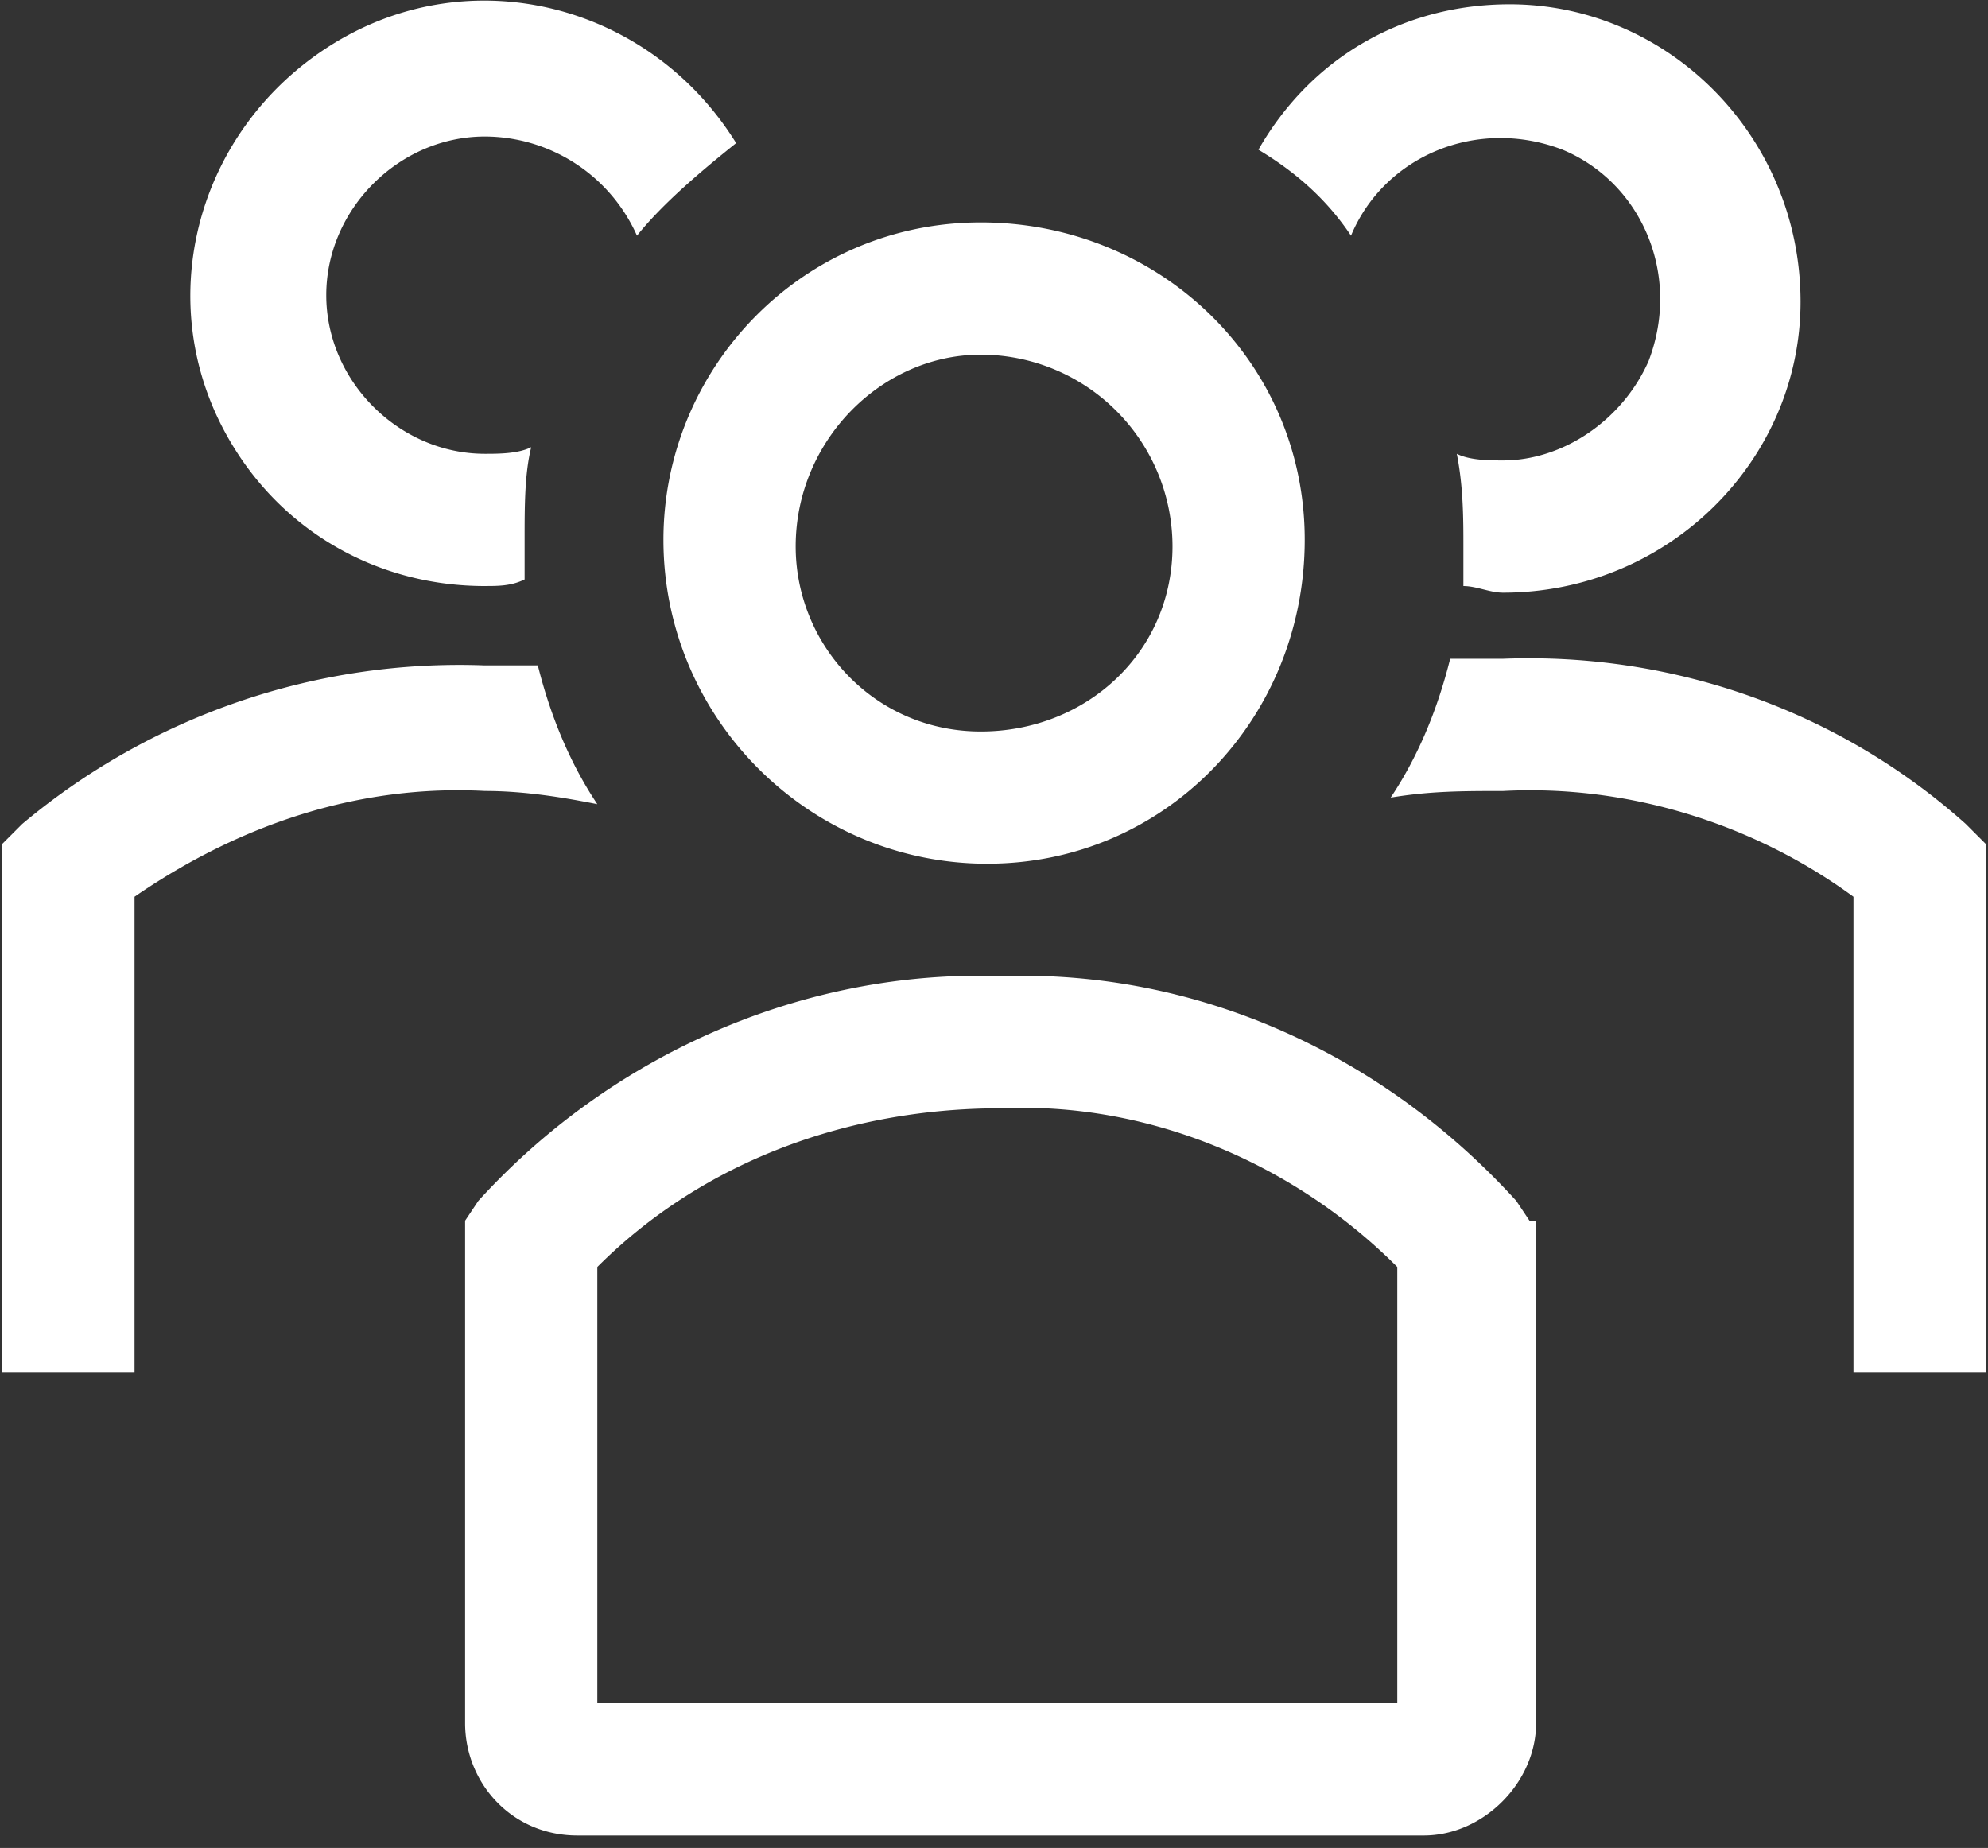 <svg width="71" height="66" fill="none" xmlns="http://www.w3.org/2000/svg"><rect width="100%" height="100%" fill="#333333" stroke="none"/><path d="M35.264 30.847c6.375 0 11.333-5.194 11.333-11.57 0-6.374-5.194-11.333-11.57-11.333-6.374 0-11.333 5.195-11.333 11.334 0 6.375 5.195 11.57 11.57 11.57zm-.236-18.18c.236 0 .236 0 0 0a6.852 6.852 0 016.847 6.847c0 3.778-3.07 6.611-6.847 6.611-3.778 0-6.611-3.07-6.611-6.611 0-3.778 3.069-6.847 6.61-6.847zM70.209 29.43c-4.487-4.013-10.39-6.138-16.528-5.902h-1.889c-.472 1.889-1.18 3.542-2.125 4.958 1.417-.236 2.597-.236 4.014-.236 4.486-.236 8.972 1.18 12.514 3.778v17h4.722v-18.89l-.708-.707zM48.25 8.417c1.18-2.834 4.486-4.25 7.556-3.07 2.833 1.18 4.25 4.486 3.069 7.556-.944 2.125-3.07 3.542-5.194 3.542-.473 0-1.181 0-1.653-.237.236 1.18.236 2.362.236 3.306v1.417c.472 0 .944.236 1.416.236 5.903 0 10.625-4.723 10.625-10.39 0-5.902-4.722-10.624-10.388-10.624-3.778 0-7.084 1.889-8.973 5.194 1.18.709 2.361 1.653 3.306 3.07zM21.333 28.722c-.944-1.416-1.653-3.07-2.125-4.958h-1.889A24.295 24.295 0 00.791 29.43l-.708.708v18.889h4.722v-17c3.778-2.597 8.028-4.014 12.514-3.778 1.417 0 2.834.236 4.014.472zm-4.014-7.792c.472 0 .945 0 1.417-.235v-1.417c0-1.18 0-2.361.236-3.306-.472.236-1.18.236-1.653.236-3.07 0-5.667-2.597-5.667-5.666 0-3.07 2.598-5.667 5.667-5.667a5.965 5.965 0 015.43 3.542c.945-1.18 2.362-2.361 3.542-3.306-3.07-4.958-9.444-6.61-14.402-3.542-4.959 3.07-6.612 9.445-3.542 14.403 1.889 3.07 5.194 4.959 8.972 4.959zm37.306 22.667l-.472-.708c-4.722-5.195-11.333-8.264-18.417-8.028-7.083-.236-13.93 2.834-18.652 8.028l-.473.708v17.945c0 2.125 1.653 4.014 4.014 4.014h30.222c2.125 0 4.014-1.89 4.014-4.014V43.597h-.236zm-4.722 17.236h-28.57V45.25c3.778-3.778 8.973-5.667 14.403-5.667 5.195-.236 10.39 1.89 14.167 5.667v15.583z" fill="#fff"/></svg>